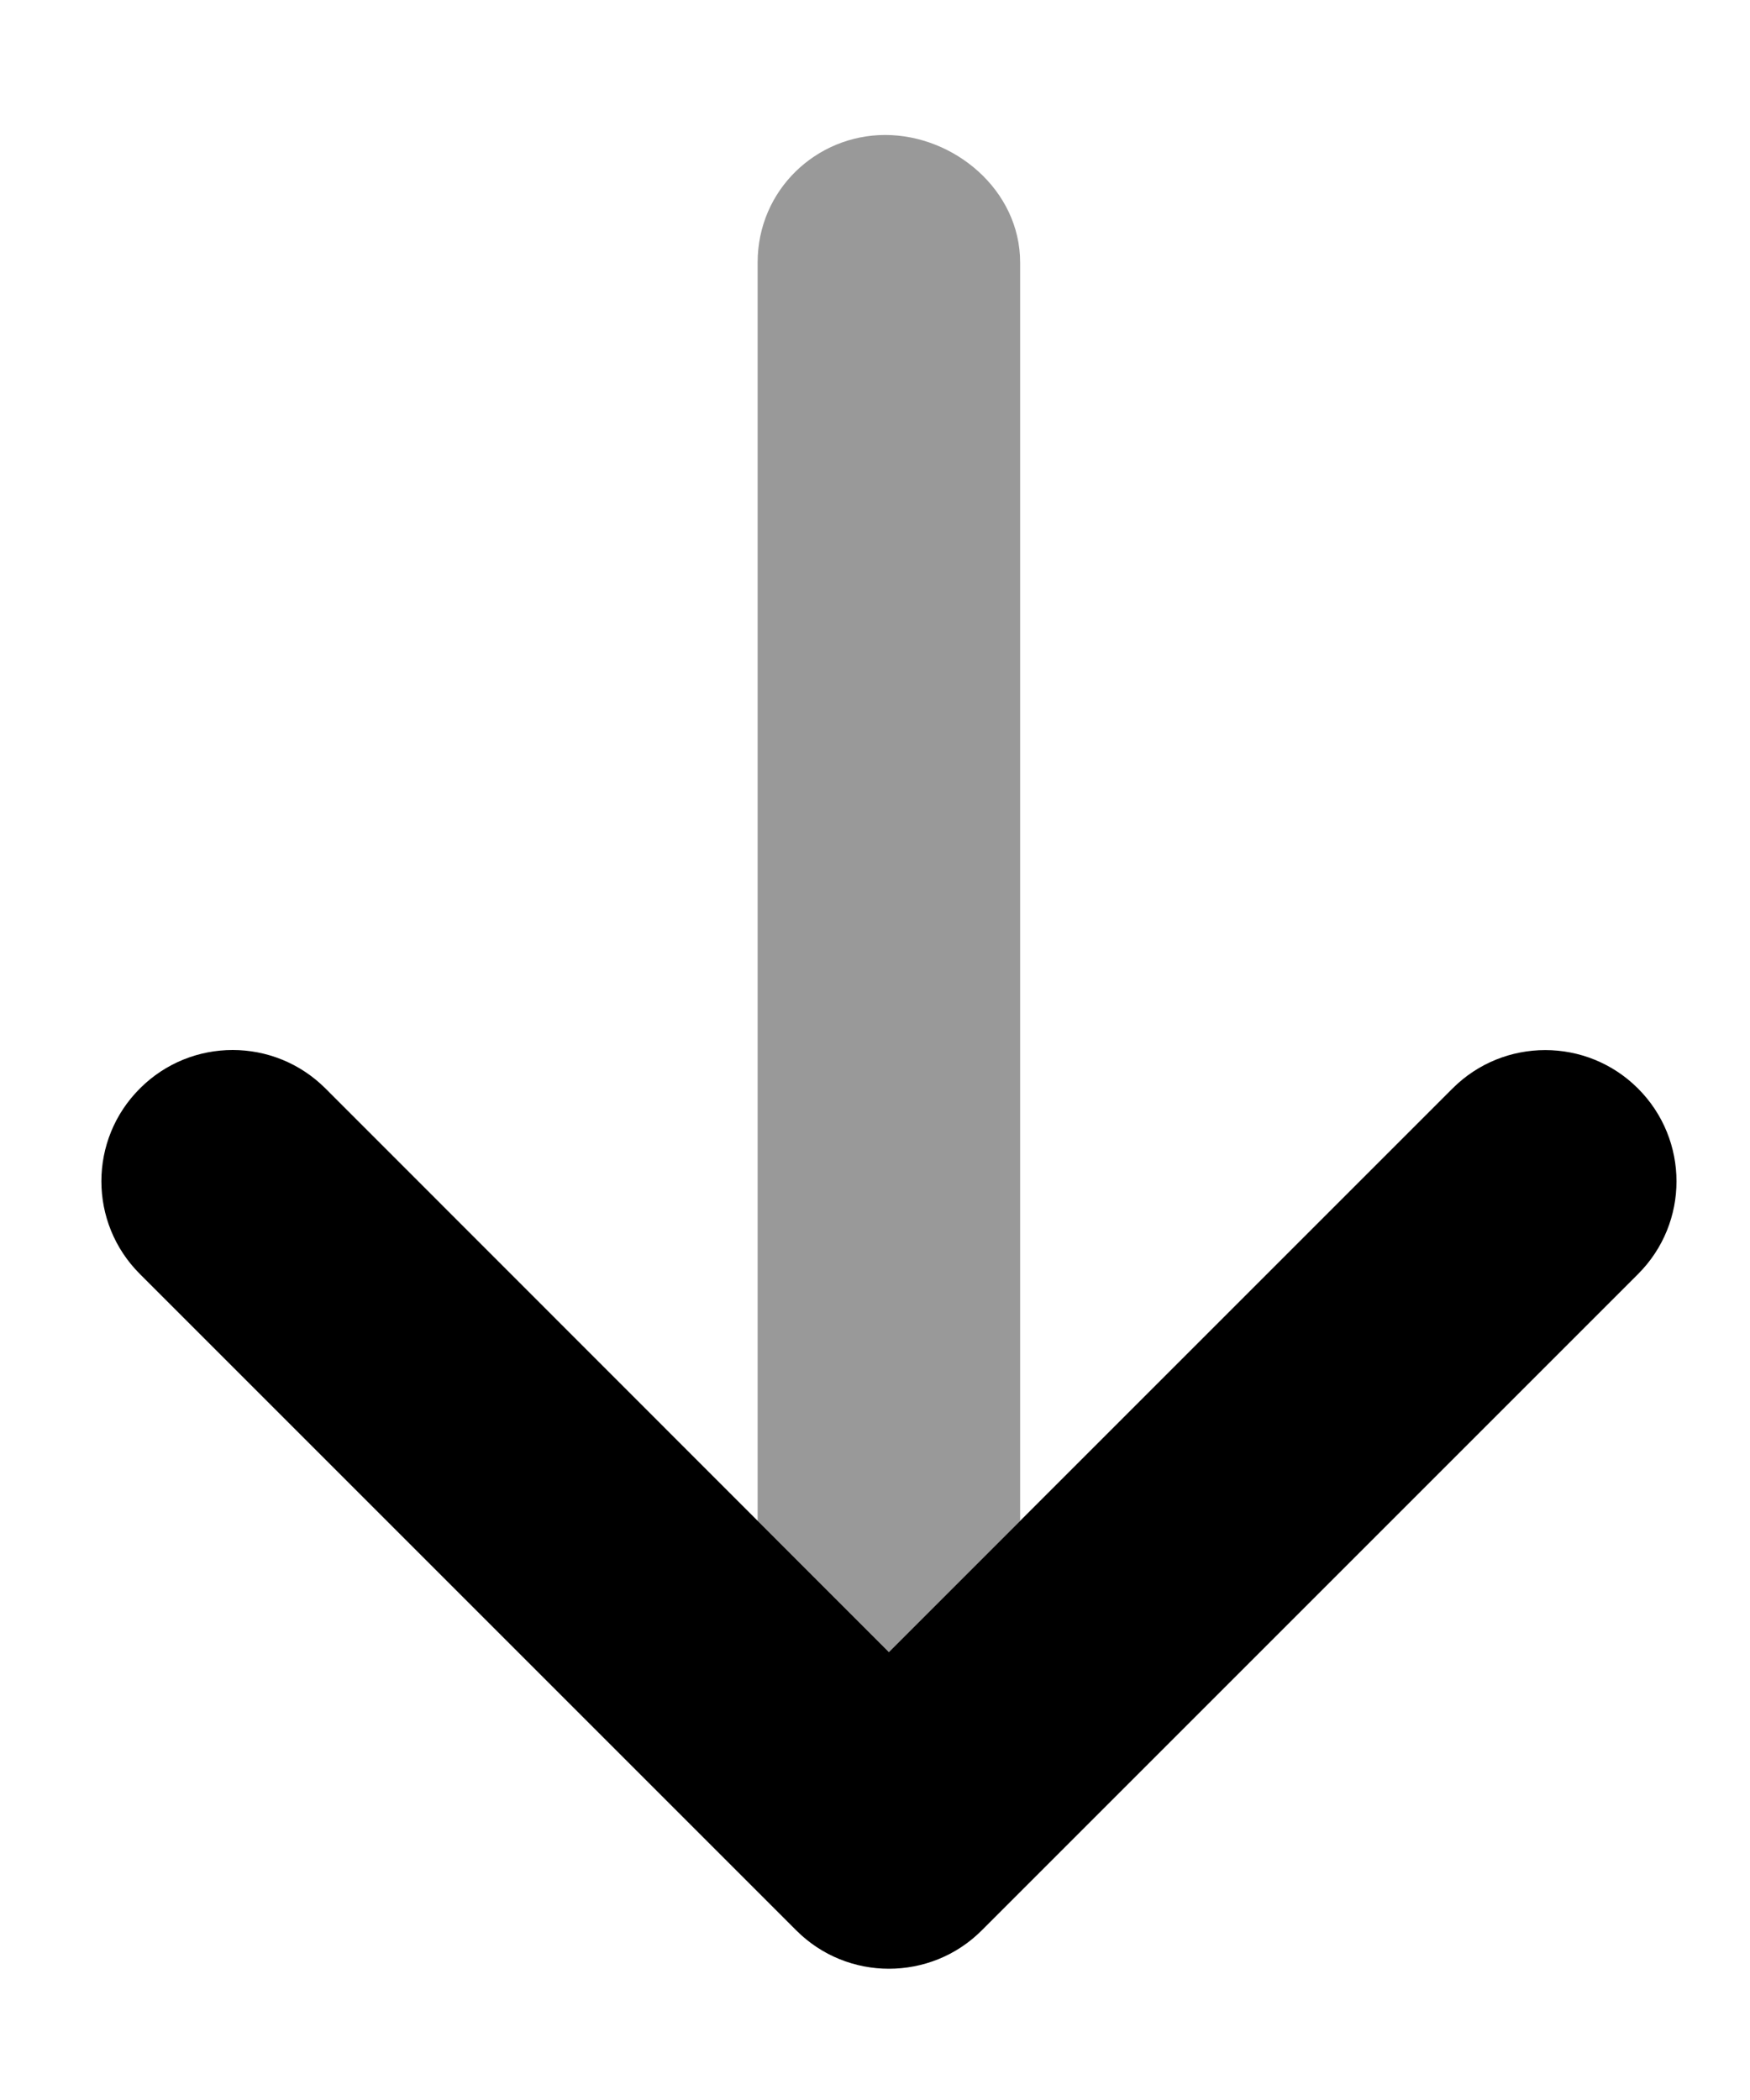 <svg viewBox="0 0 15 18" fill="none" xmlns="http://www.w3.org/2000/svg">
<g clip-path="url(#clip0_1440_43892)">
<path d="M7.619 16.875C7.331 16.875 7.043 16.765 6.824 16.545L1.199 10.92C0.759 10.481 0.759 9.769 1.199 9.33C1.638 8.89 2.35 8.89 2.79 9.33L7.619 14.161L12.45 9.33C12.889 8.891 13.601 8.891 14.04 9.33C14.48 9.77 14.48 10.482 14.04 10.921L8.415 16.546C8.196 16.766 7.907 16.875 7.619 16.875Z" fill="currentColor"/>
<path opacity="0.4" d="M6.494 13.036V2.25C6.494 1.628 6.998 1.157 7.587 1.157C8.177 1.157 8.744 1.628 8.744 2.25V13.036L7.619 14.161L6.494 13.036Z" fill="currentColor"/>
</g>
<defs>
<clipPath id="clip0_1440_43892">
<rect width="13.5" height="18" fill="currentColor" transform="translate(0.869)"/>
</clipPath>
</defs>
</svg>
